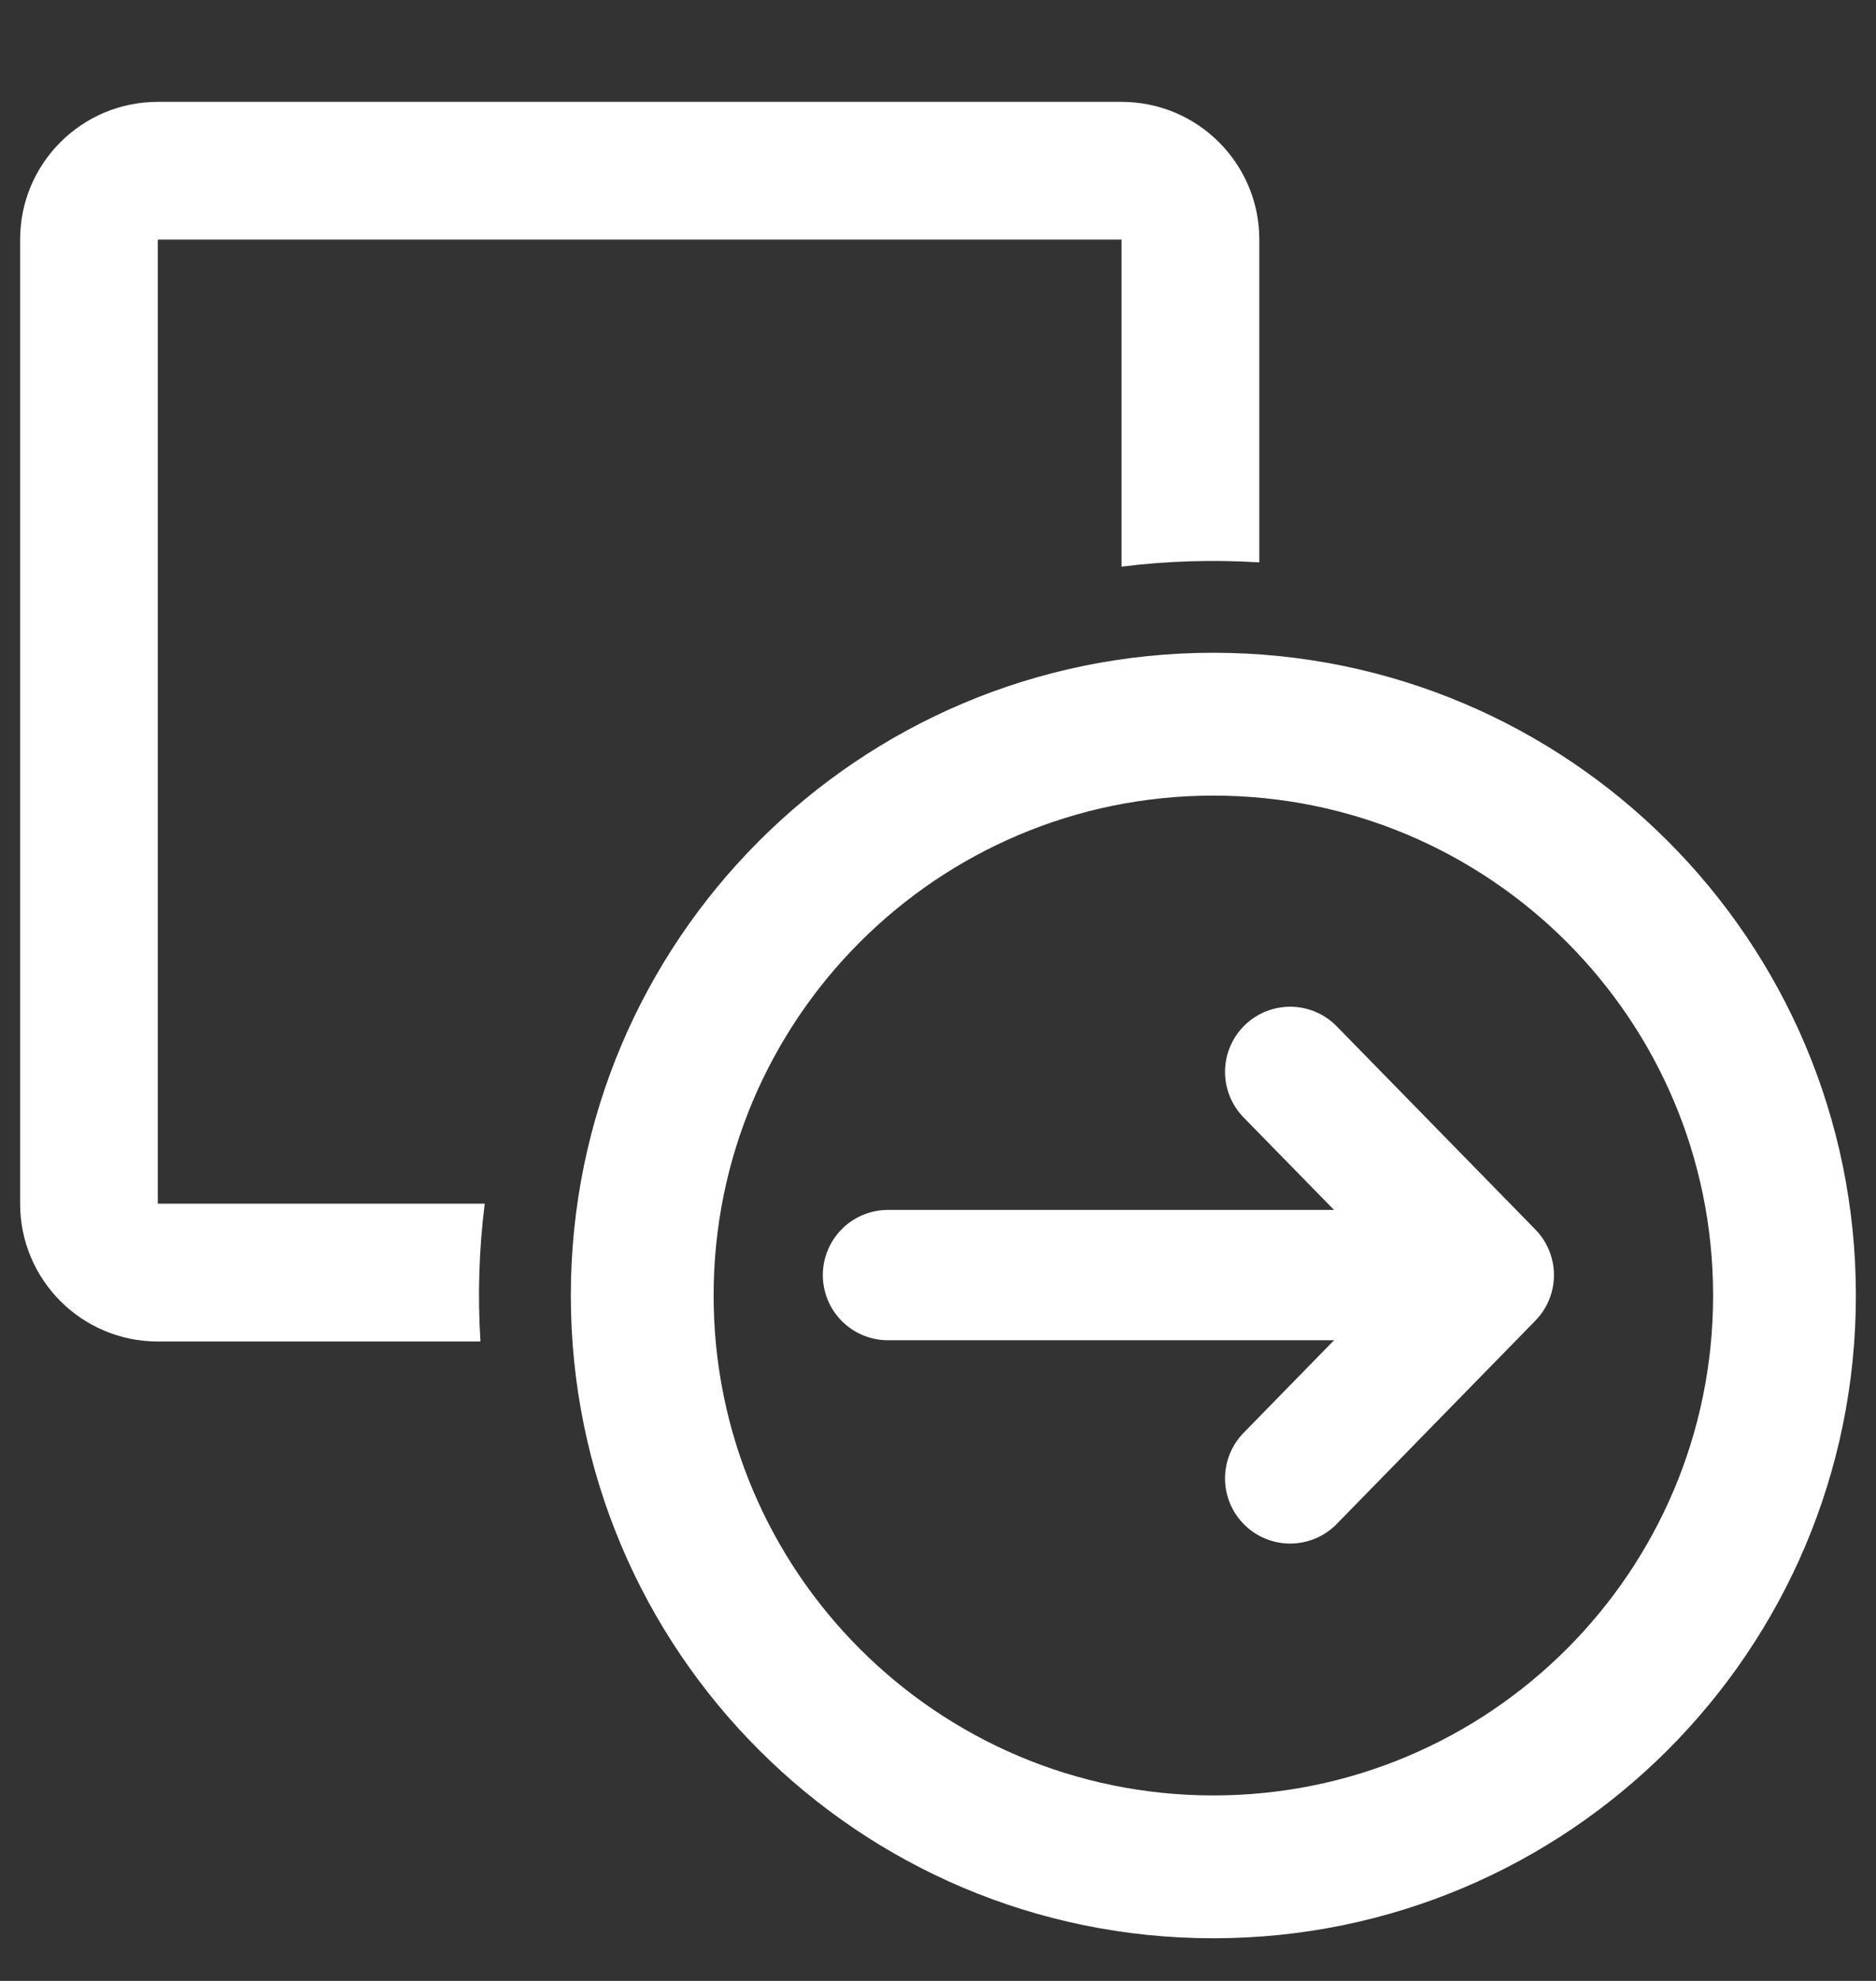 <svg width="18" height="19" viewBox="0 0 18 19" fill="none" xmlns="http://www.w3.org/2000/svg">
<rect x="0" y="0" width="18" height="19" fill="#333333" stroke="none"/>
<path fill-rule="evenodd" clip-rule="evenodd" d="M10.761 2.298H1.514V11.545H4.651C4.596 11.984 4.582 12.426 4.61 12.867H1.514C0.784 12.867 0.193 12.275 0.193 11.545V2.298C0.193 1.568 0.784 0.977 1.514 0.977H10.761C11.491 0.977 12.083 1.568 12.083 2.298V5.394C11.642 5.367 11.2 5.38 10.761 5.435V2.298ZM16.437 12.426C16.437 15.074 14.29 17.221 11.642 17.221C8.994 17.221 6.847 15.074 6.847 12.426C6.847 9.778 8.994 7.631 11.642 7.631C14.29 7.631 16.437 9.778 16.437 12.426ZM17.807 12.426C17.807 15.831 15.047 18.591 11.642 18.591C8.237 18.591 5.477 15.831 5.477 12.426C5.477 9.021 8.237 6.261 11.642 6.261C15.047 6.261 17.807 9.021 17.807 12.426Z" fill="white"/>
<path d="M8.52 12.23H13" stroke="white" stroke-width="1.25" stroke-linecap="round" stroke-linejoin="round"/>
<path d="M12.379 10.281L14.285 12.23L12.379 14.18" stroke="white" stroke-width="1.25" stroke-linecap="round" stroke-linejoin="round"/>
</svg>
